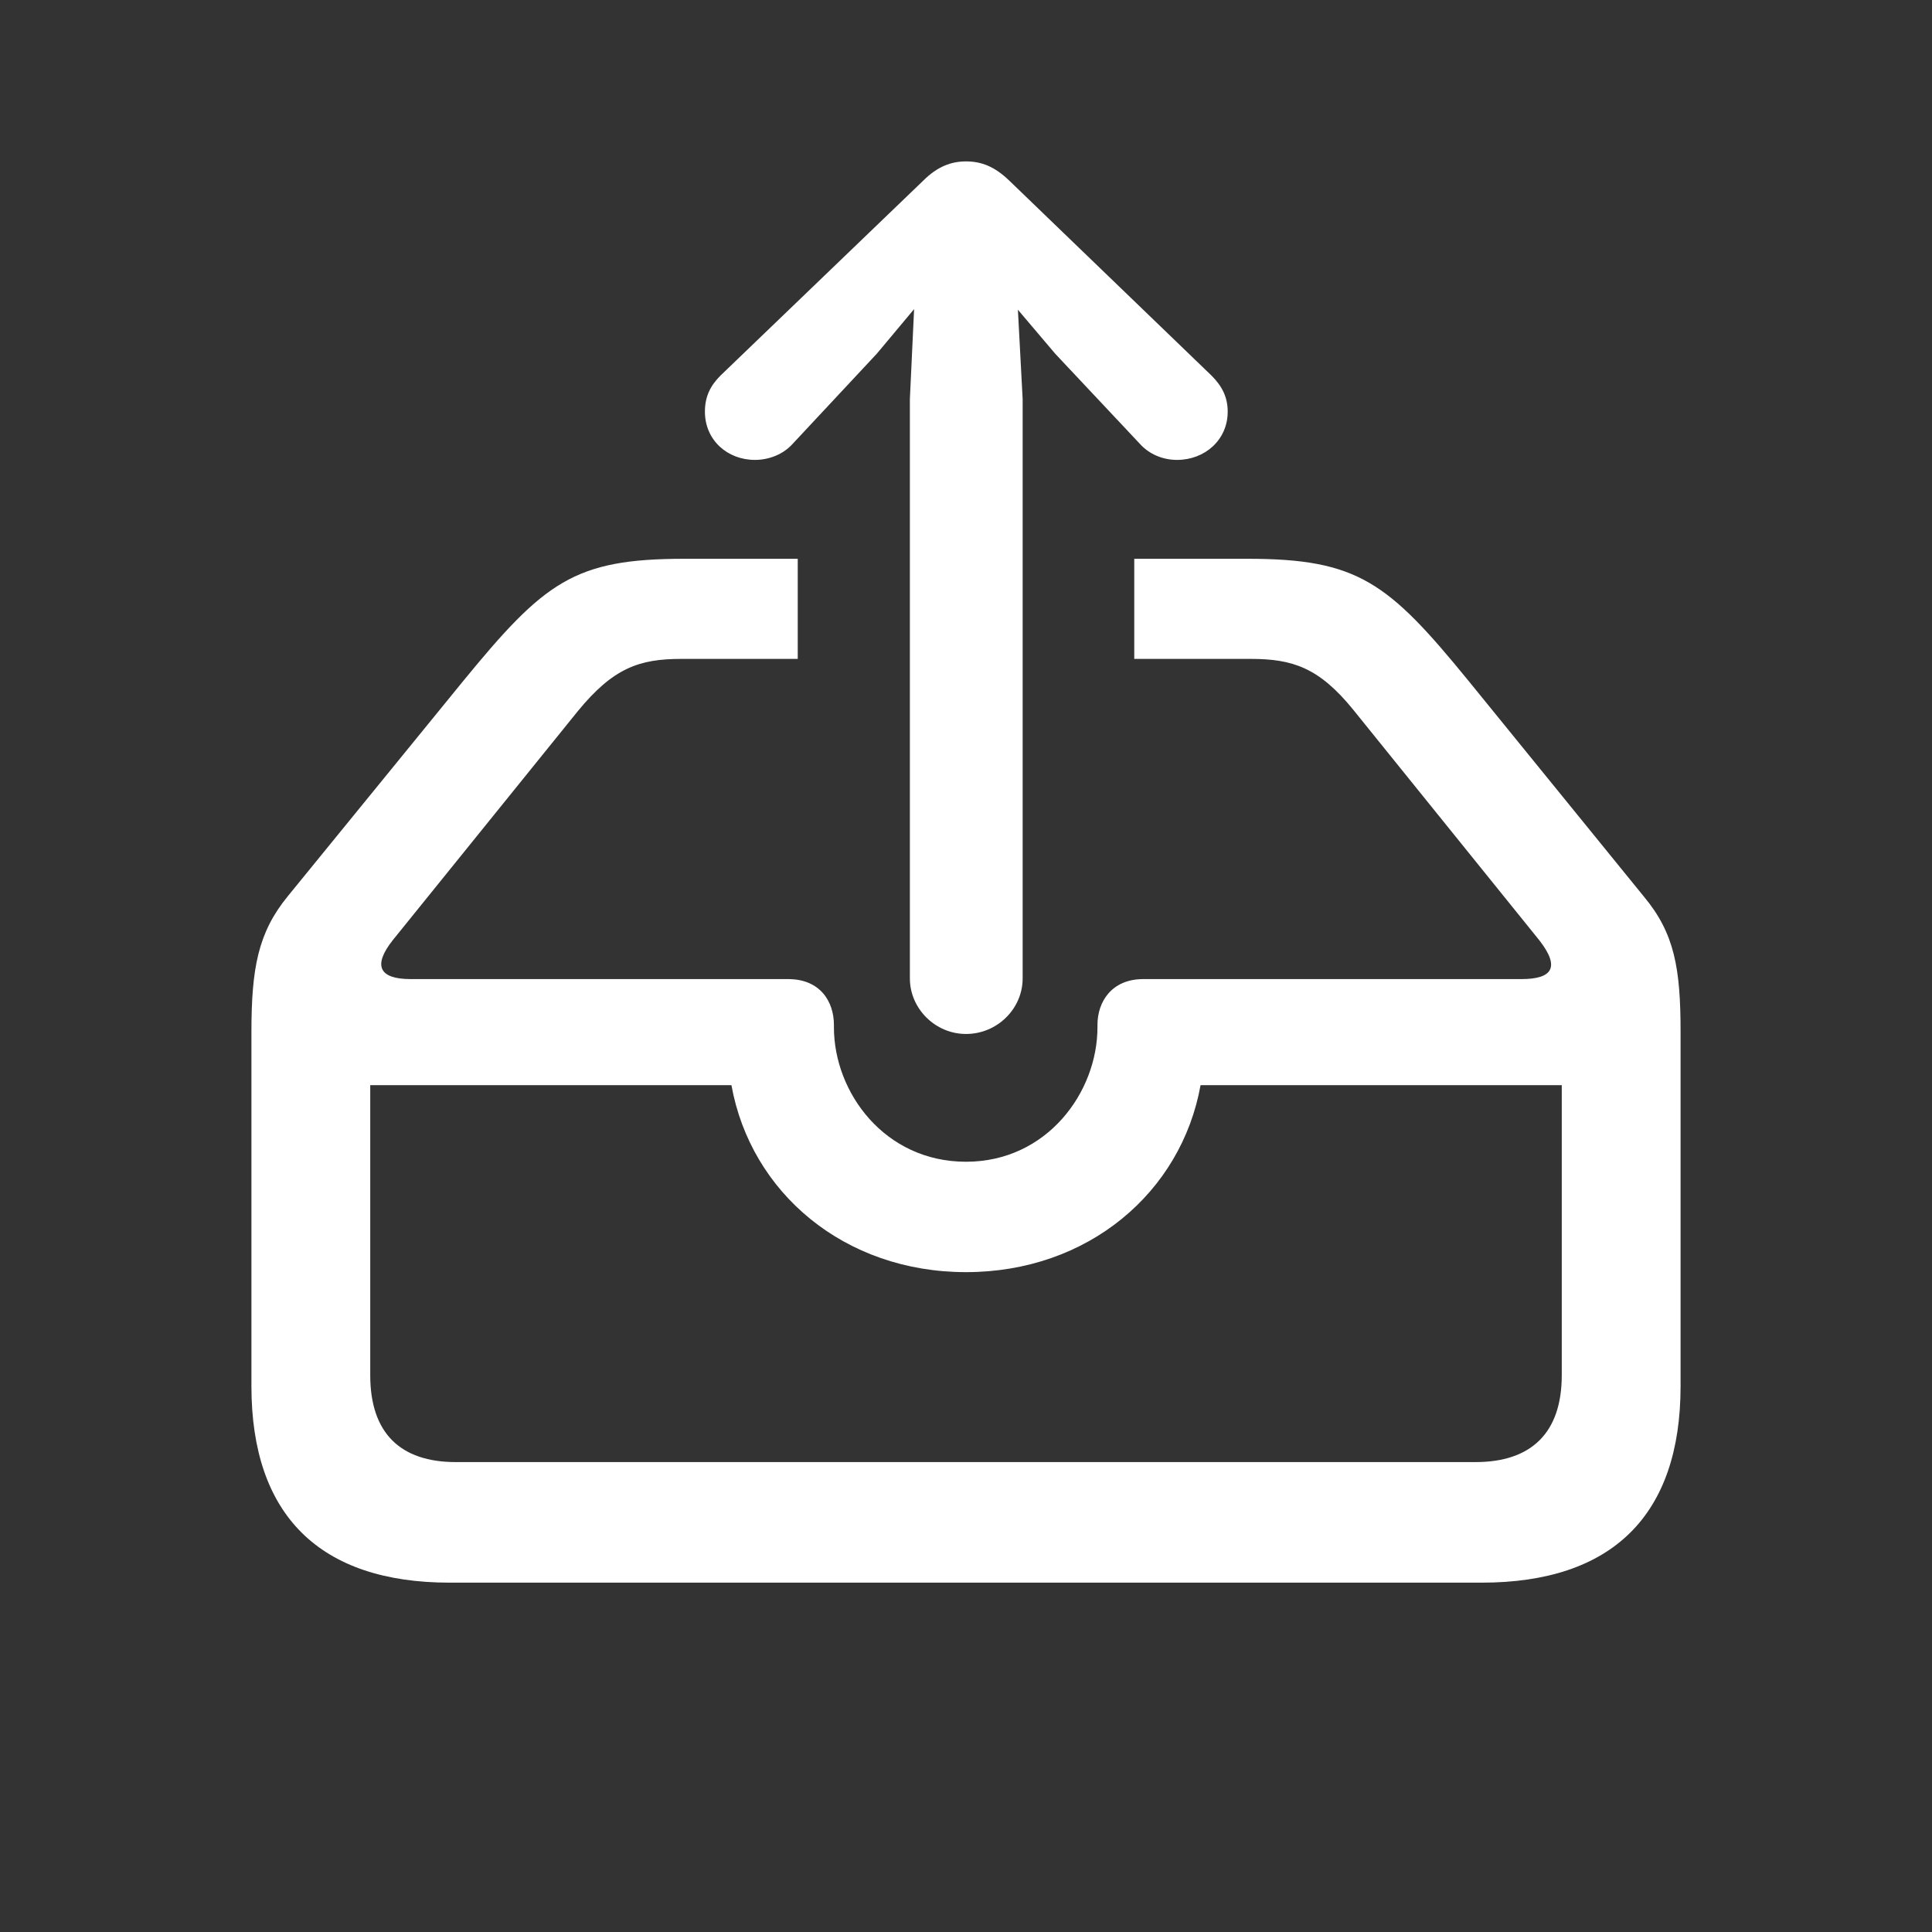 <svg width="22" height="22" viewBox="0 0 22 22" fill="none" xmlns="http://www.w3.org/2000/svg">
<rect x="0" y="0" width="22" height="22" fill="#333333" stroke="none"/>
<path d="M11 11.774C11.357 11.774 11.645 11.485 11.645 11.142V4.543L11.591 3.527L12.016 4.028L12.977 5.051C13.087 5.175 13.245 5.237 13.403 5.237C13.719 5.237 13.98 5.01 13.98 4.688C13.98 4.516 13.911 4.392 13.795 4.276L11.494 2.058C11.323 1.893 11.172 1.838 11 1.838C10.835 1.838 10.677 1.893 10.512 2.058L8.205 4.276C8.089 4.392 8.027 4.516 8.027 4.688C8.027 5.01 8.281 5.237 8.597 5.237C8.755 5.237 8.919 5.175 9.029 5.051L9.984 4.028L10.409 3.52L10.361 4.543V11.142C10.361 11.485 10.65 11.774 11 11.774ZM5.122 18.022H16.871C18.361 18.022 19.137 17.253 19.137 15.784V11.753C19.137 11.025 19.068 10.627 18.718 10.208L16.72 7.75C15.806 6.631 15.463 6.363 14.207 6.363H12.916V7.503H14.241C14.715 7.503 15.017 7.599 15.408 8.08L17.53 10.709C17.77 11.018 17.674 11.149 17.324 11.149H13.019C12.662 11.149 12.497 11.403 12.497 11.671V11.698C12.497 12.44 11.92 13.229 11 13.229C10.073 13.229 9.496 12.44 9.496 11.698V11.671C9.496 11.403 9.338 11.149 8.974 11.149H4.676C4.319 11.149 4.243 10.998 4.47 10.709L6.578 8.1C6.983 7.606 7.278 7.503 7.759 7.503H9.084V6.363H7.793C6.537 6.363 6.2 6.624 5.267 7.764L3.275 10.208C2.939 10.62 2.863 11.025 2.863 11.753V15.784C2.863 17.253 3.639 18.022 5.122 18.022ZM5.191 16.649C4.559 16.649 4.216 16.319 4.216 15.66V12.357H8.329C8.549 13.58 9.613 14.486 11 14.486C12.387 14.486 13.451 13.58 13.671 12.357H17.784V15.66C17.784 16.319 17.434 16.649 16.802 16.649H5.191Z" fill="white"/>
</svg>
